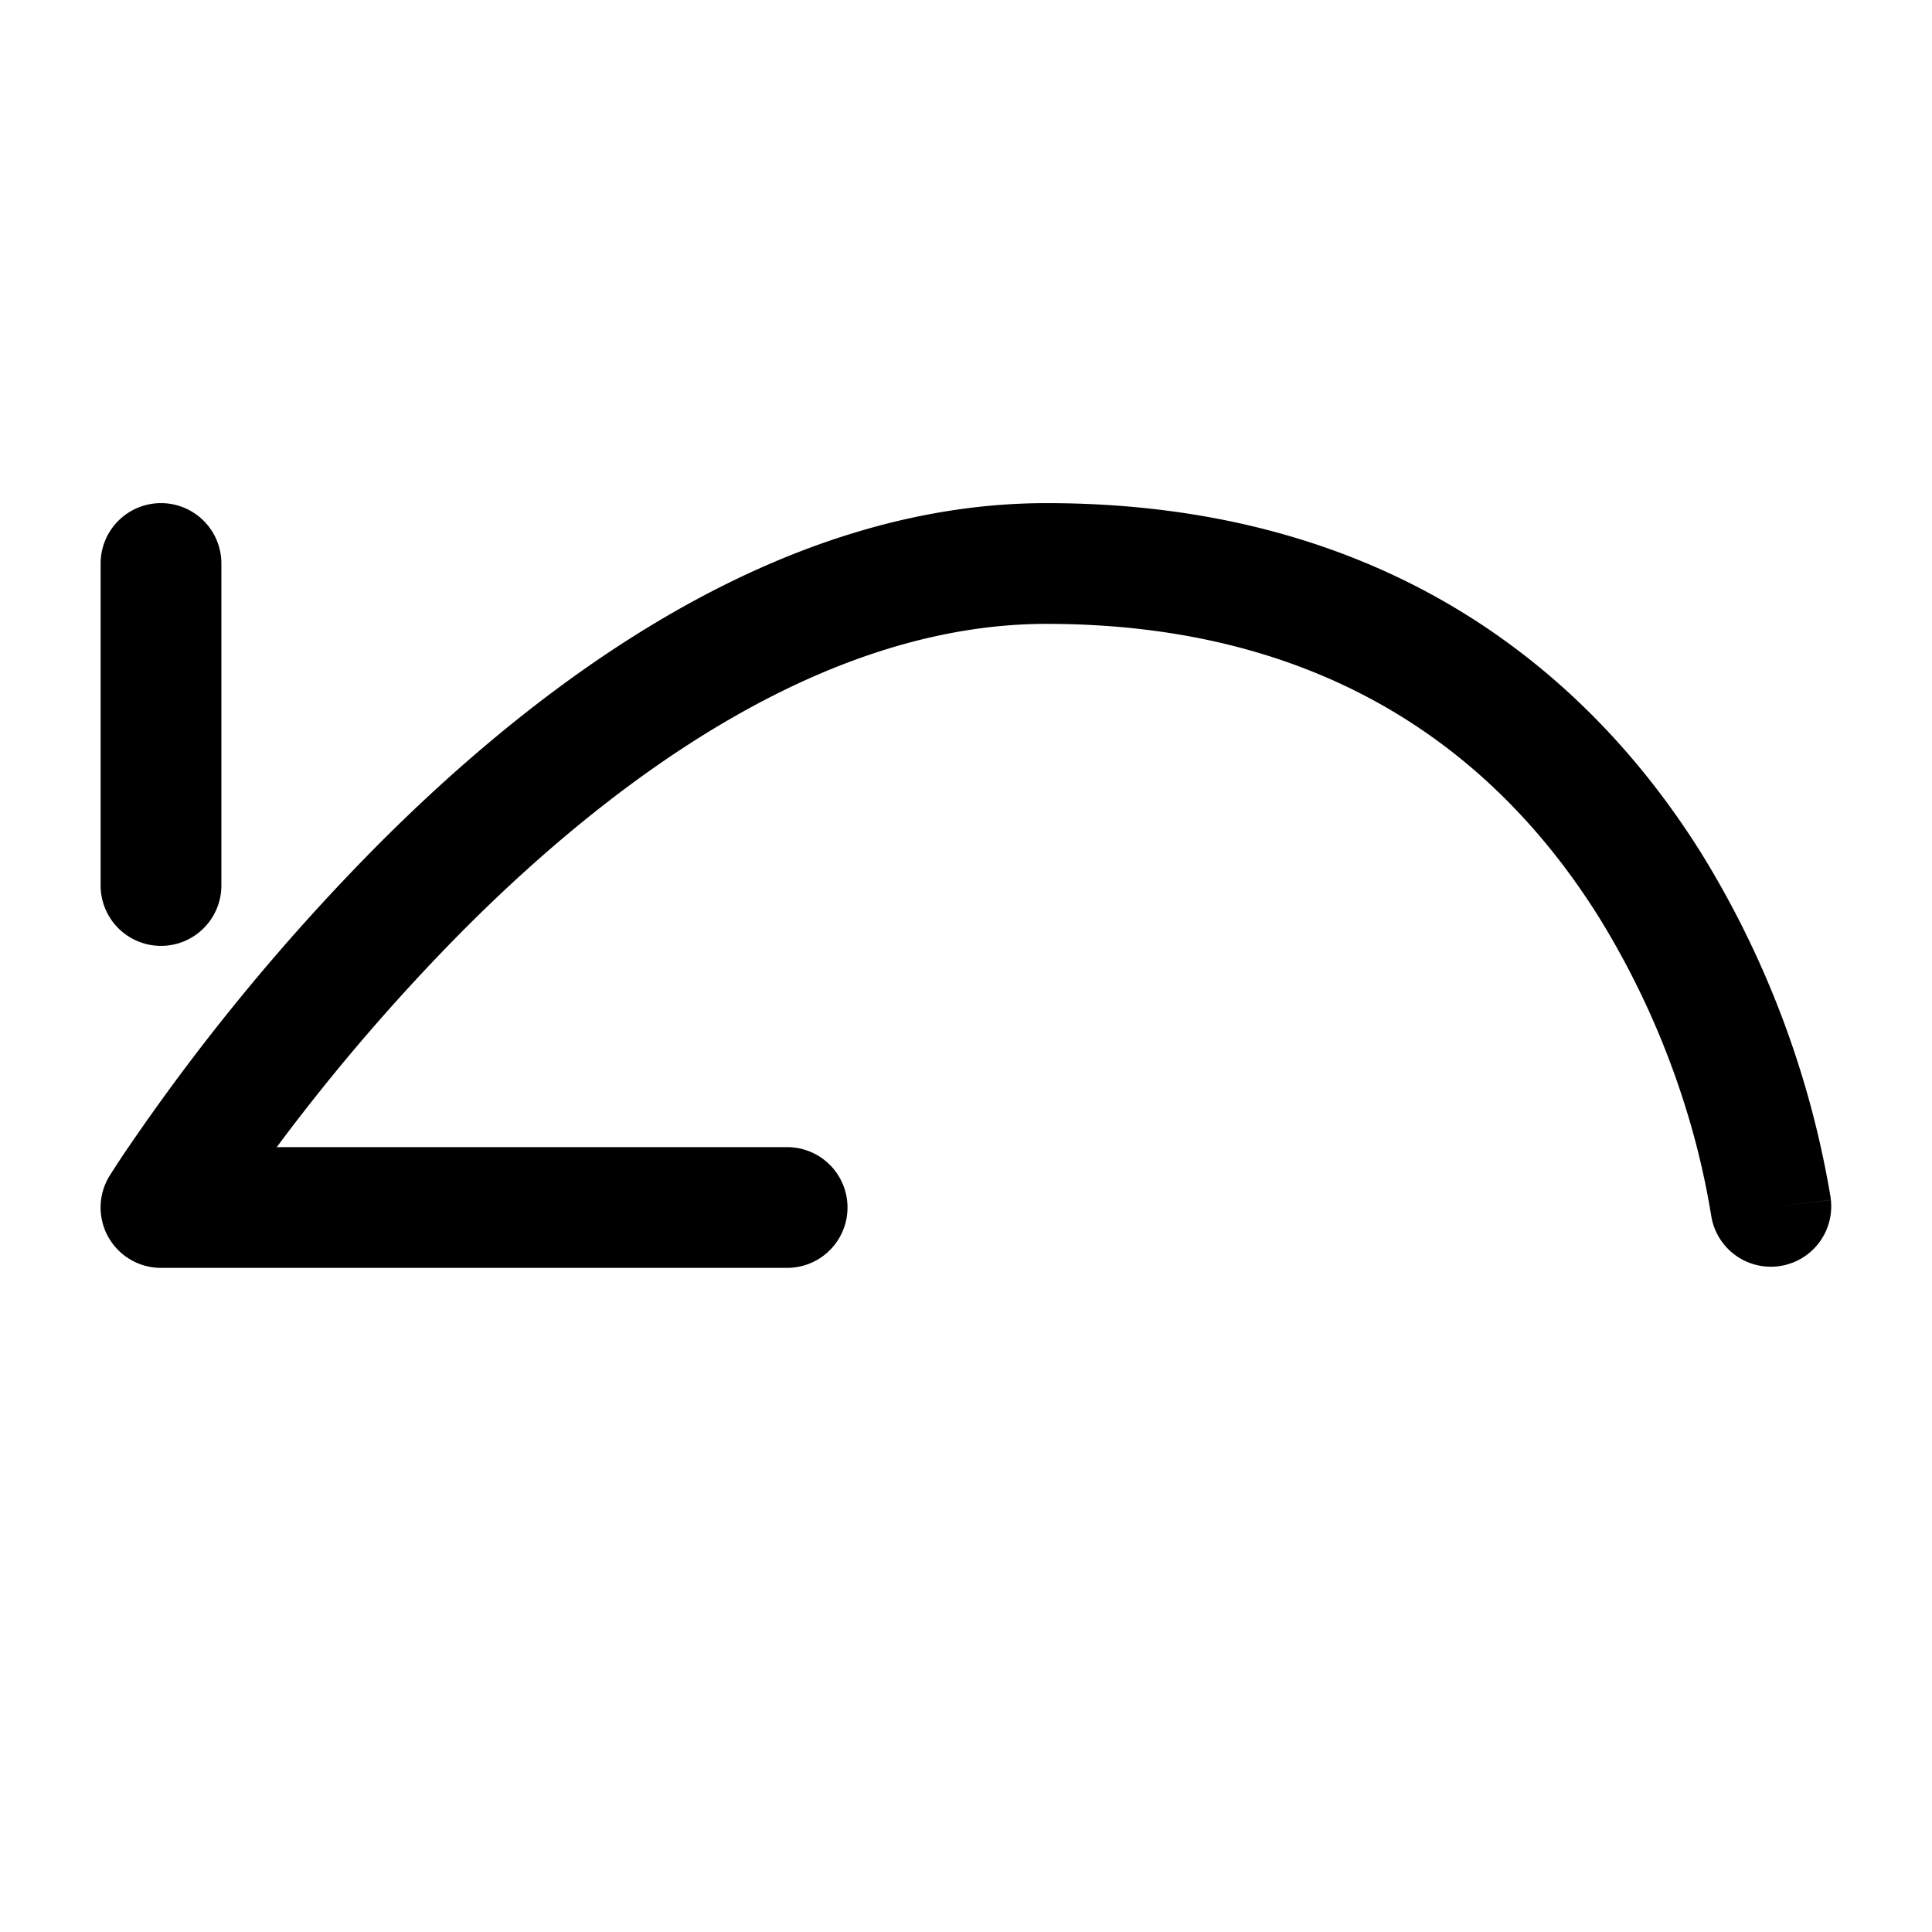 <svg xmlns="http://www.w3.org/2000/svg" width="24" height="24" fill="currentColor" viewBox="0 0 24 24">
  <path fill-rule="evenodd" d="M2 6.25a.75.75 0 01.75.75v4a.75.75 0 01-1.5 0V7A.75.75 0 012 6.25zm1.438 8h6.34a.75.75 0 010 1.5H2a.75.75 0 01-.636-1.148L2 15l-.636-.398.002-.002.003-.006.013-.02a10.873 10.873 0 01.224-.339A26.771 26.771 0 014.72 10.47C6.75 8.44 9.685 6.25 13 6.25c4.308 0 6.778 2.18 8.136 4.352a11.855 11.855 0 011.604 4.27l.003.023v.008l.001.002v.001L22 15l.744-.093a.75.75 0 01-1.488.187v-.001l-.002-.011A9.791 9.791 0 0021 13.96a10.364 10.364 0 00-1.135-2.562C18.722 9.57 16.692 7.75 13 7.75c-2.685 0-5.25 1.81-7.22 3.78a25.274 25.274 0 00-2.305 2.67l-.037.05z"/>
</svg>
